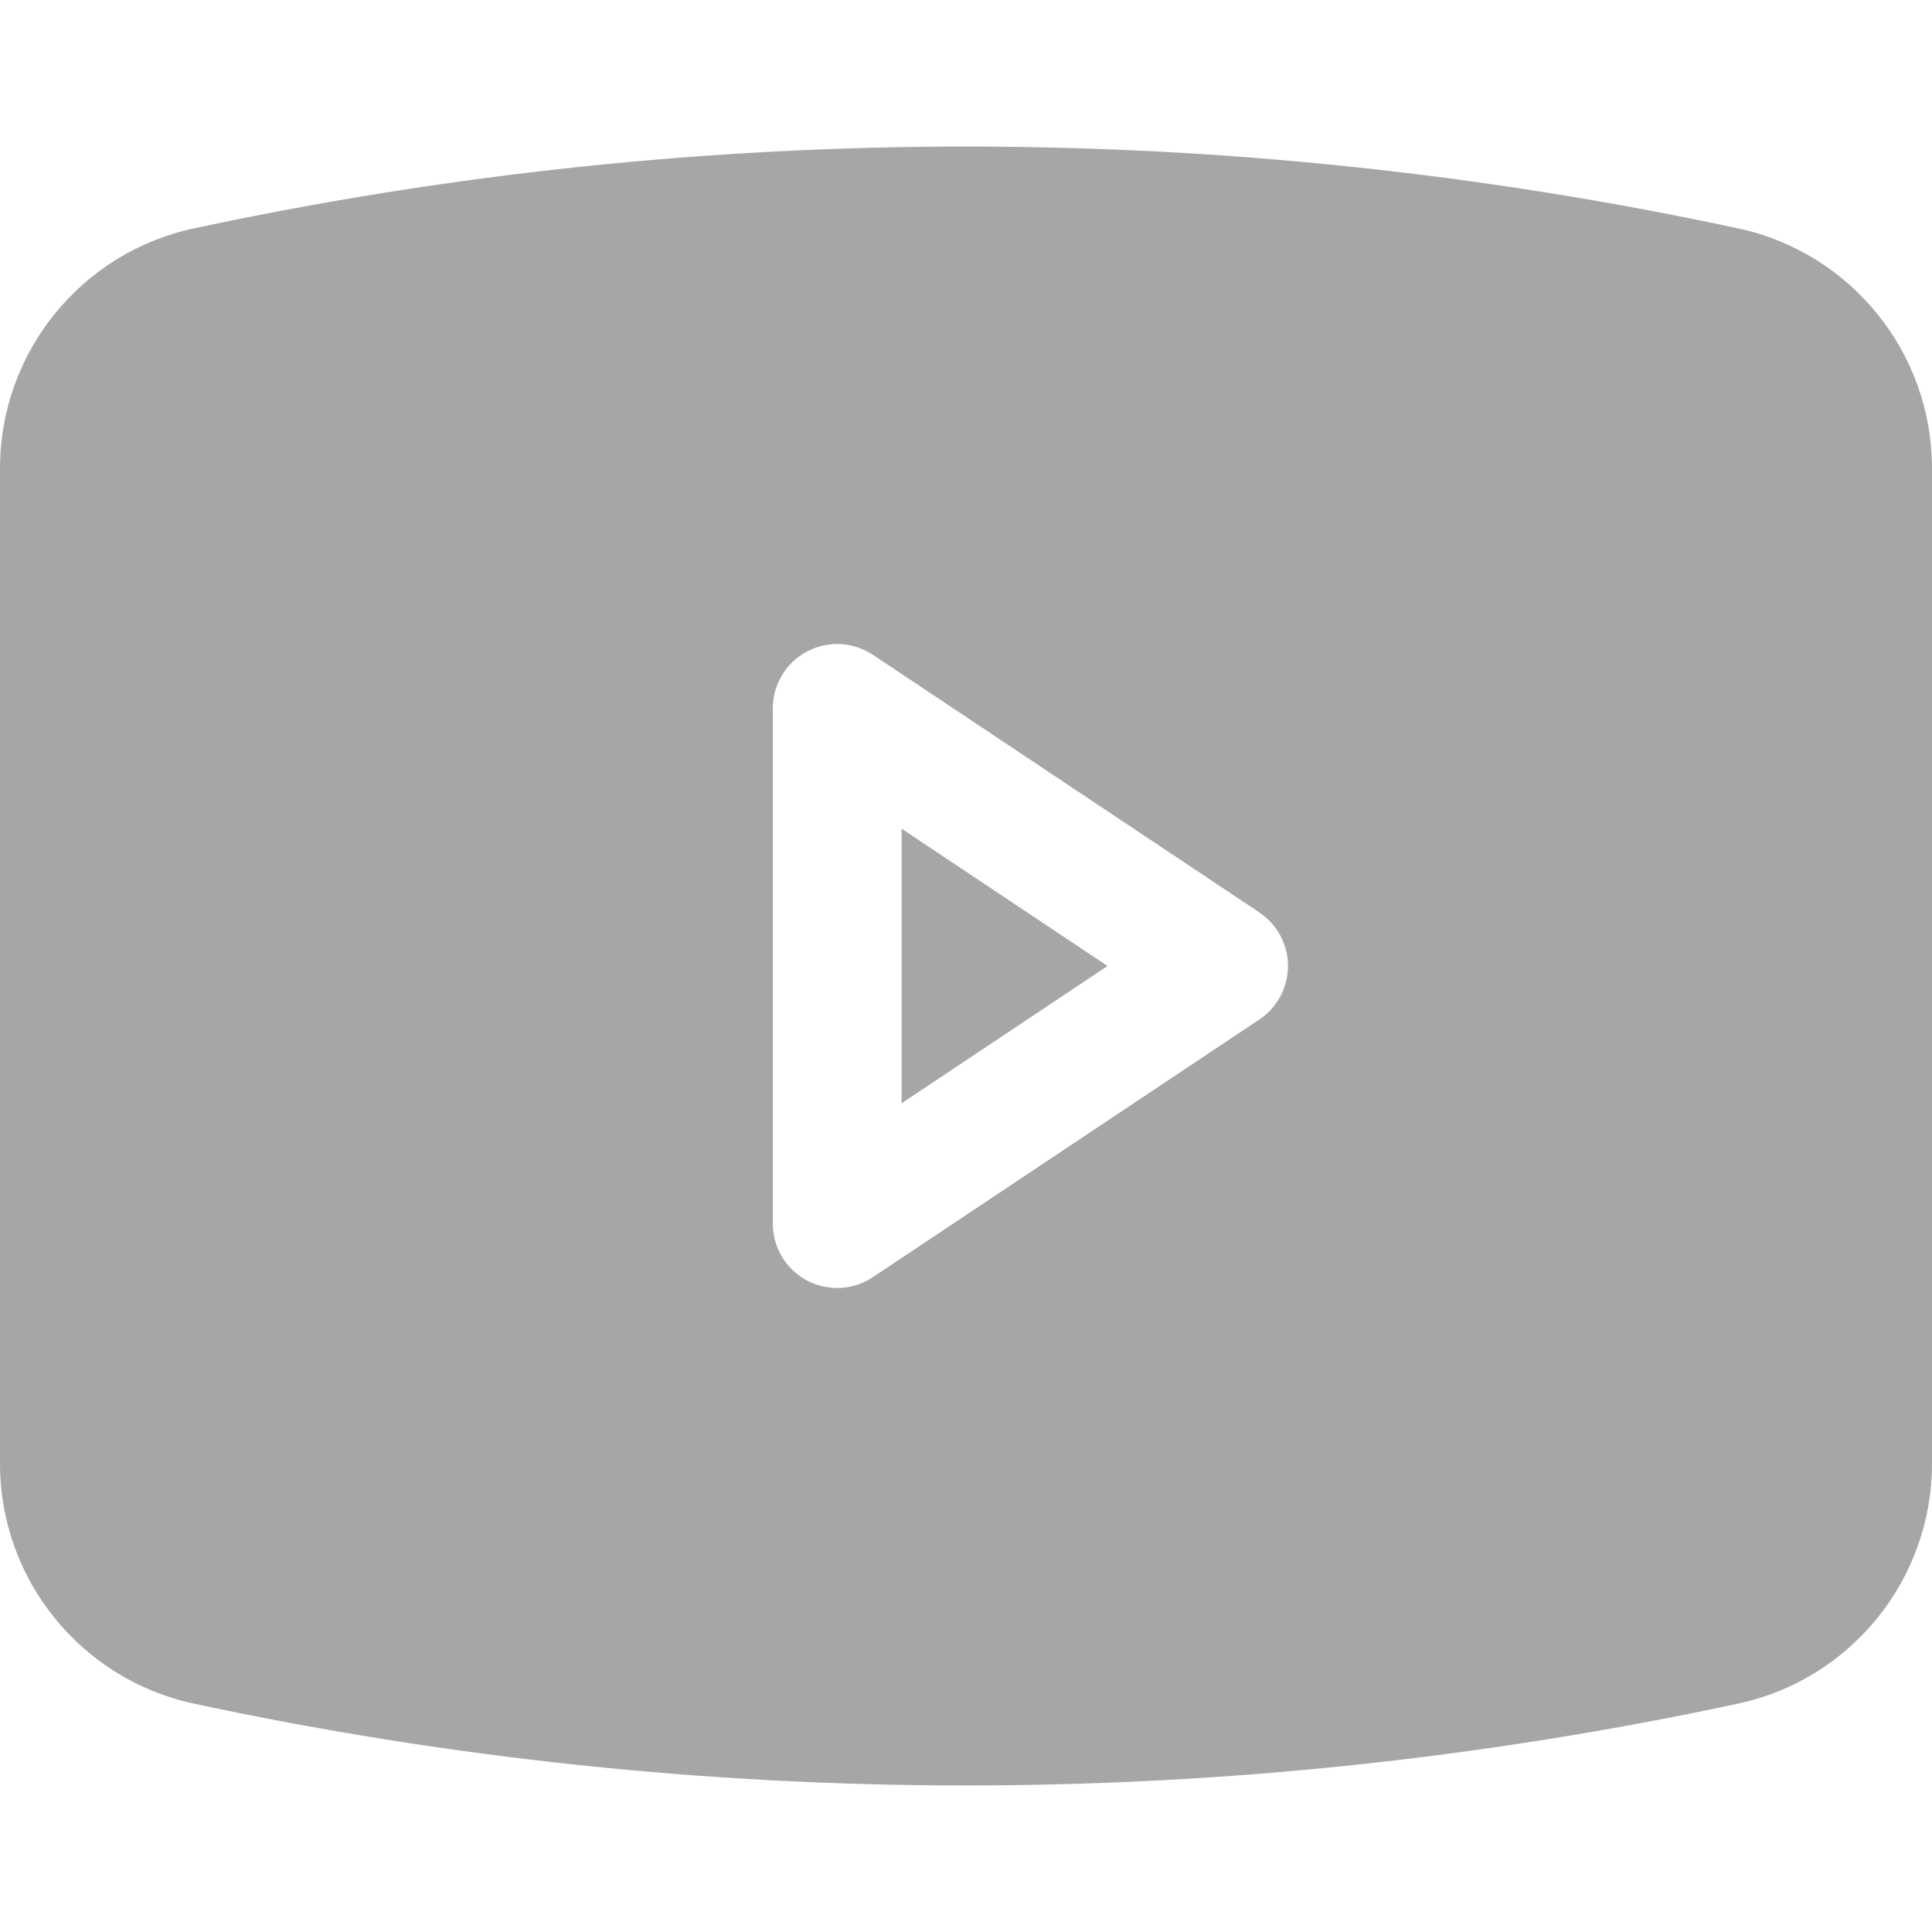 <svg width="15" height="15" viewBox="0 0 15 15" fill="none" xmlns="http://www.w3.org/2000/svg">
<g opacity="0.35">
<path d="M8.599 7.5L7 8.566V6.434L8.599 7.5Z" fill="black"/>
<path fill-rule="evenodd" clip-rule="evenodd" d="M1.506 1.773C5.457 0.926 9.543 0.926 13.494 1.773C14.372 1.961 15 2.738 15 3.636V11.364C15 12.262 14.372 13.039 13.494 13.227C9.543 14.074 5.457 14.074 1.506 13.227C0.628 13.039 0 12.262 0 11.364V3.636C0 2.738 0.628 1.961 1.506 1.773ZM6.777 5.084C6.624 4.982 6.427 4.972 6.264 5.059C6.101 5.146 6 5.316 6 5.5V9.5C6 9.684 6.101 9.854 6.264 9.941C6.427 10.028 6.624 10.018 6.777 9.916L9.777 7.916C9.916 7.823 10 7.667 10 7.5C10 7.333 9.916 7.177 9.777 7.084L6.777 5.084Z" fill="black"/>
</g>
</svg>
